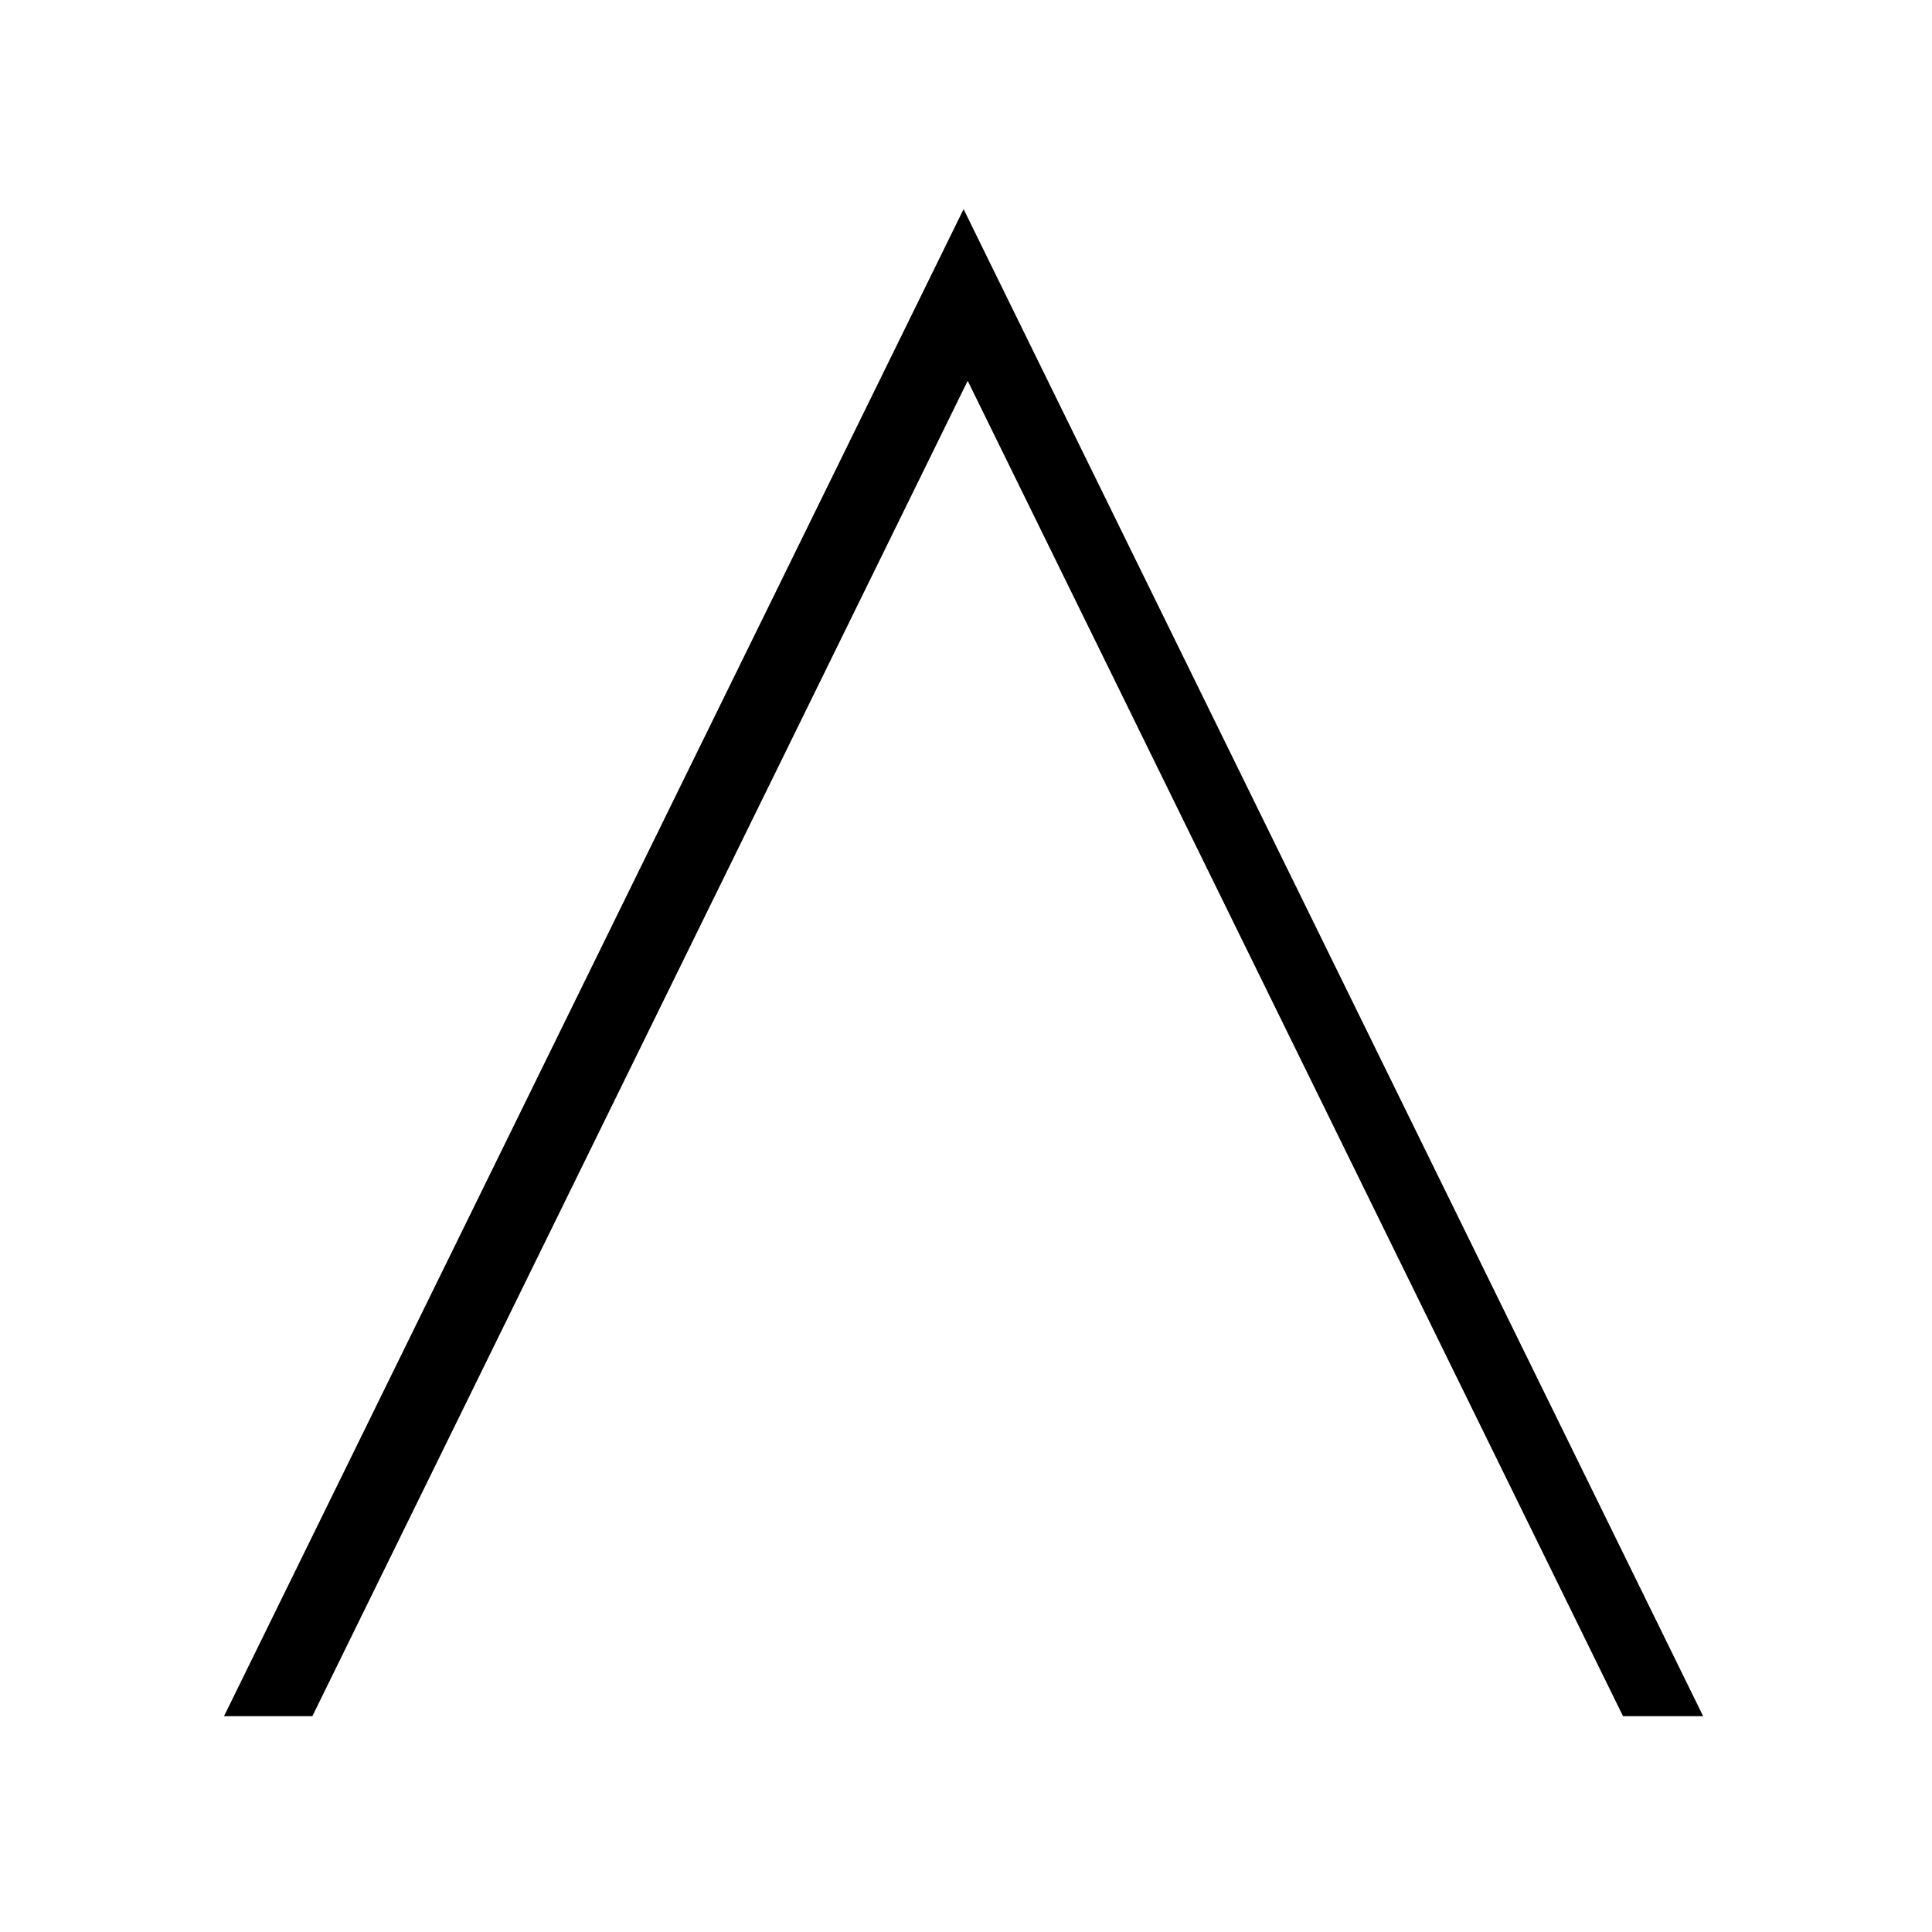 <?xml version="1.0"?>
<!-- Generator: Adobe Illustrator 13.0.1, SVG Export Plug-In . SVG Version: 6.00 Build 14948)  -->
<svg xmlns:svg="http://www.w3.org/2000/svg" xmlns="http://www.w3.org/2000/svg"
     xmlns:xlink="http://www.w3.org/1999/xlink" version="1.1" id="_0.G-MPOAOF------X" x="0px" y="0px" width="400px"
     height="400px" viewBox="0 0 400 400" enable-background="new 0 0 400 400" xml:space="preserve"
     preserveAspectRatio="xMidYMid meet" zoomAndPan="magnify" contentScriptType="application/ecmascript"
     contentStyleType="text/css">
    <polygon stroke="#000000" stroke-width="2"
             points="200.35,76.57 276.108,230.945 336.655,354.321 351.018,354.321 275.259,199.946  199.5,45.57 123.741,199.946 47.982,354.32 64.045,354.32 124.591,230.945 "/>
</svg>
